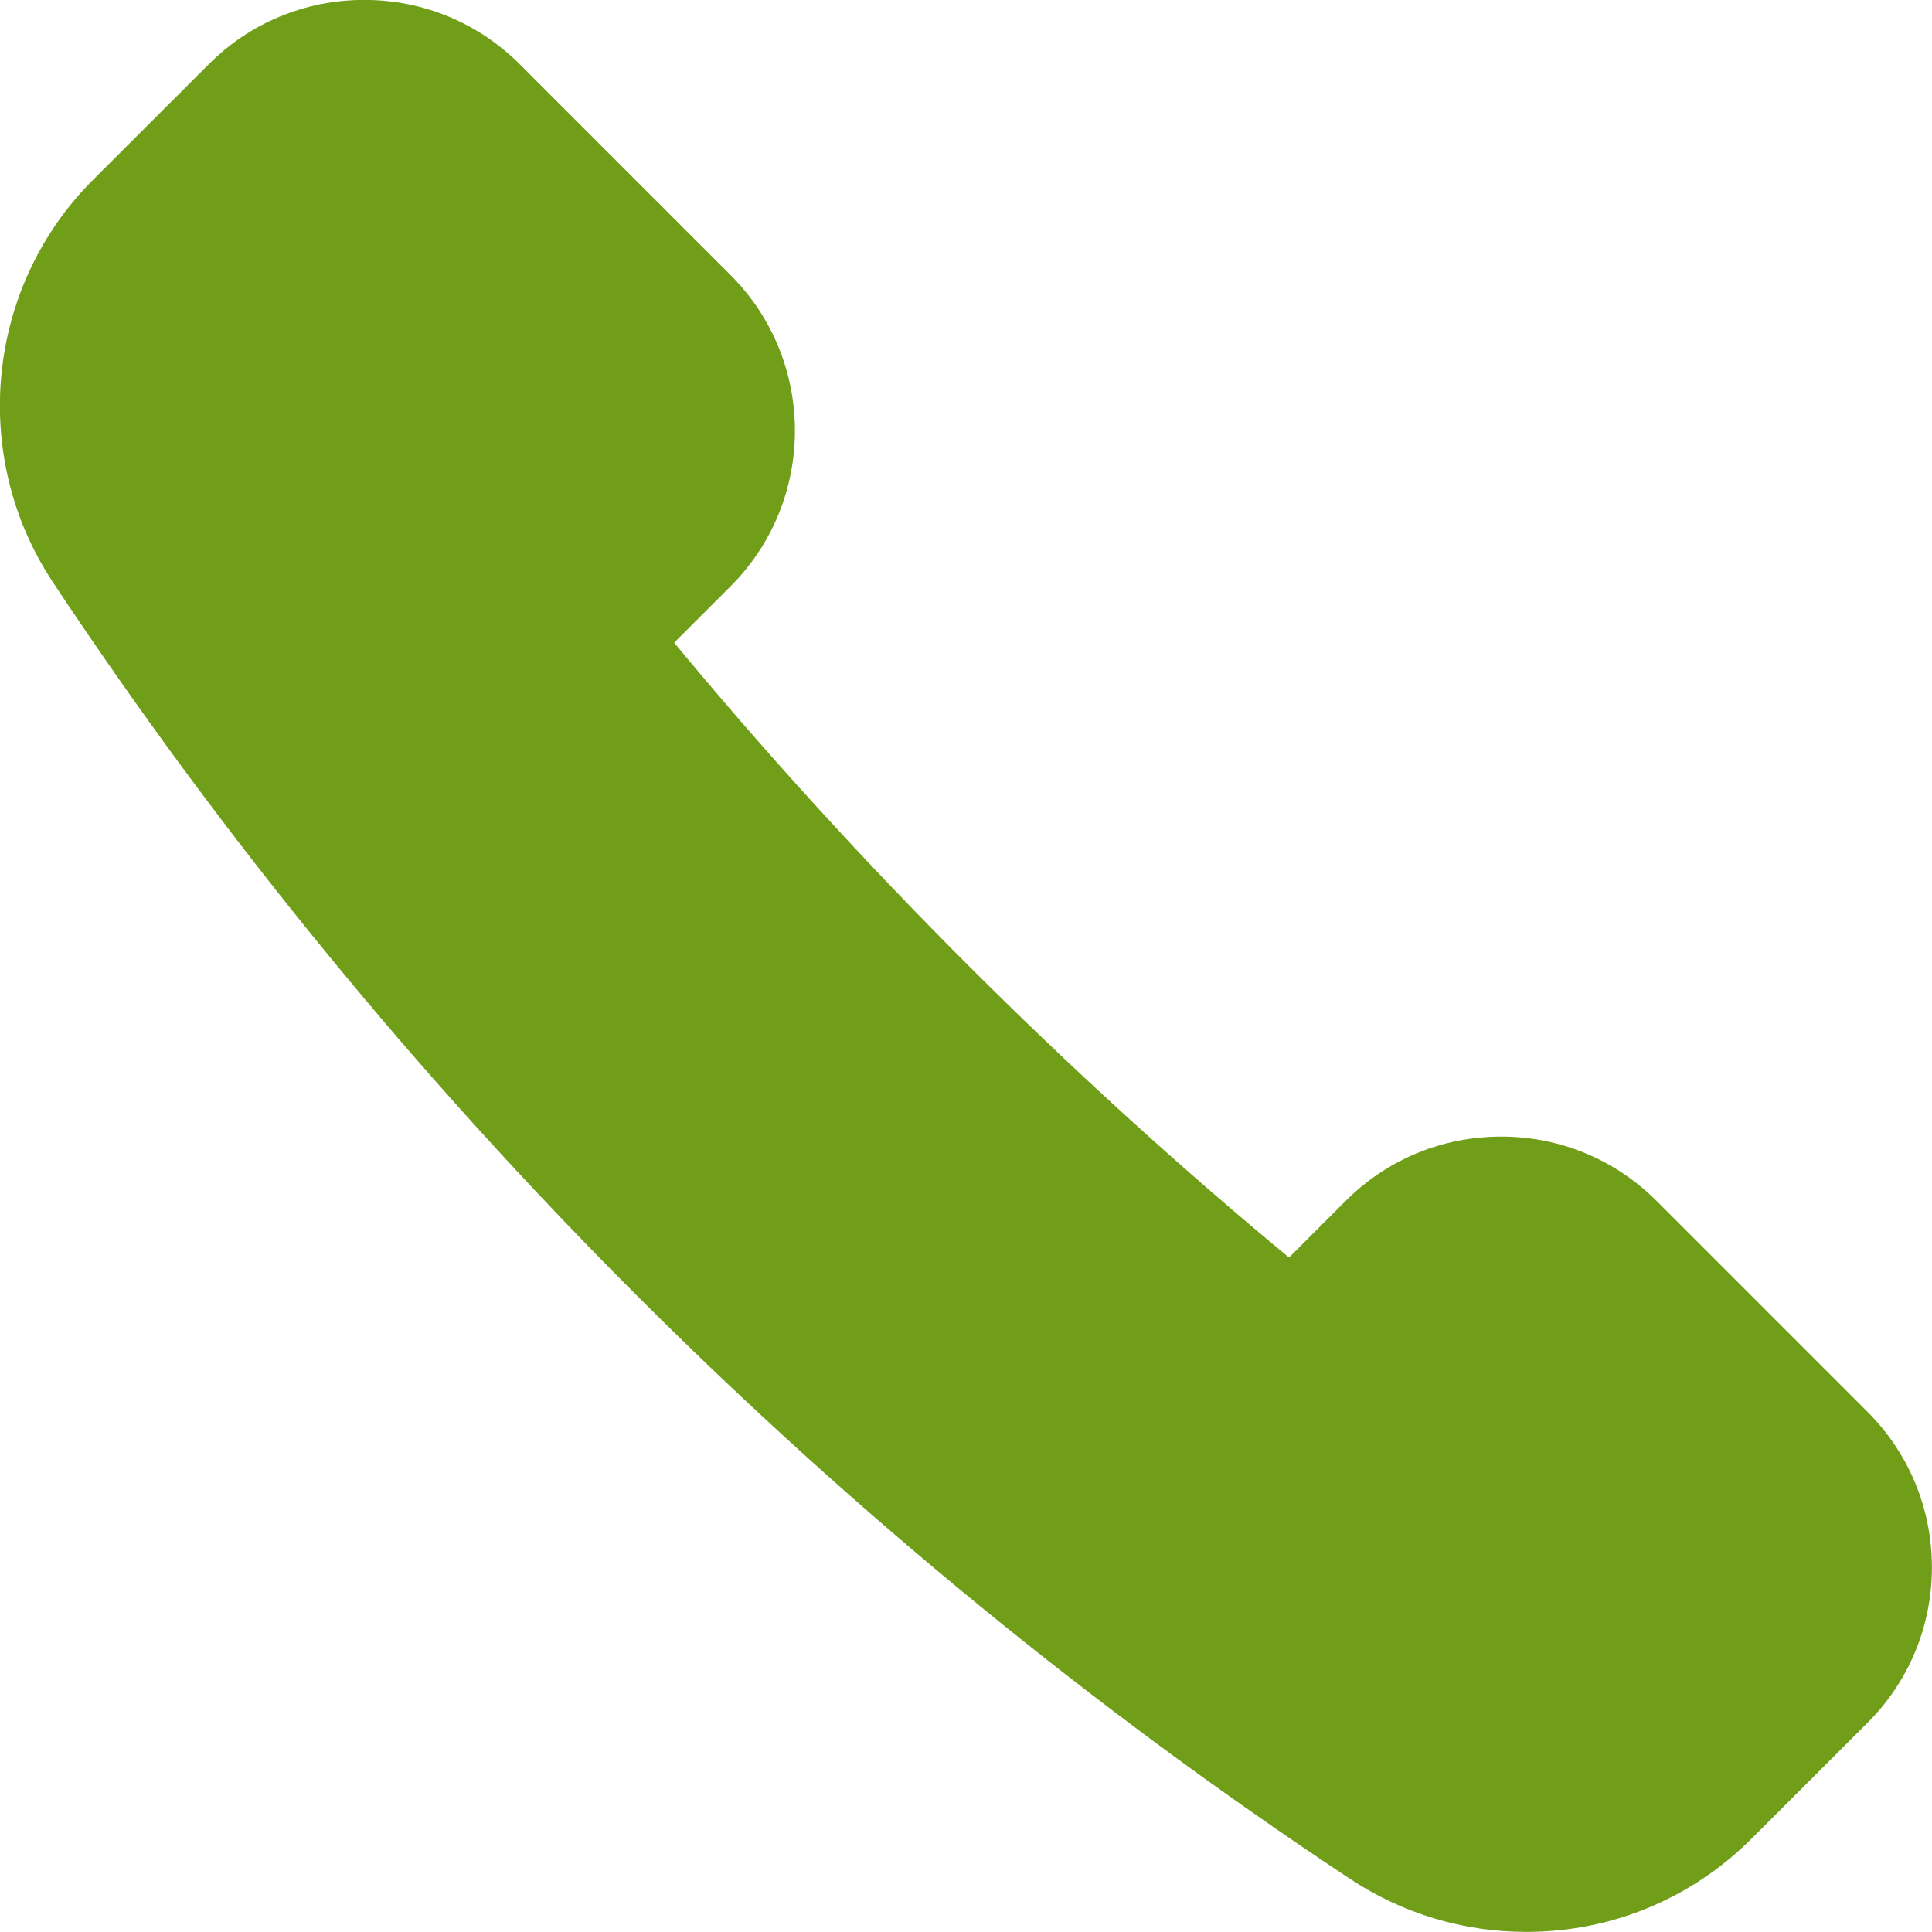 <?xml version="1.0" encoding="UTF-8" standalone="no"?>
<svg width="20px" height="20px" viewBox="0 0 20 20" version="1.1" xmlns="http://www.w3.org/2000/svg" xmlns:xlink="http://www.w3.org/1999/xlink">
    <path d="M19.332 14.615l-2.181-2.181c-.43-.431-1.002-.668-1.611-.668s-1.181.236-1.612.668l-.584.584c-2.285-1.89-4.479-4.084-6.365-6.365l.584-.584c.888-.888.888-2.333 0-3.221l-2.181-2.181c-.43-.431-1.003-.668-1.611-.668-.609 0-1.182.236-1.612.668l-1.197 1.196c-1.105 1.104-1.28 2.854-.417 4.16 3.498 5.286 8.141 9.929 13.429 13.426.543.36 1.174.55 1.825.55.883 0 1.712-.344 2.335-.967l1.197-1.196c.43-.429.668-1.002.668-1.611 0-.608-.237-1.181-.668-1.611" fill="#719e19" />
</svg>
